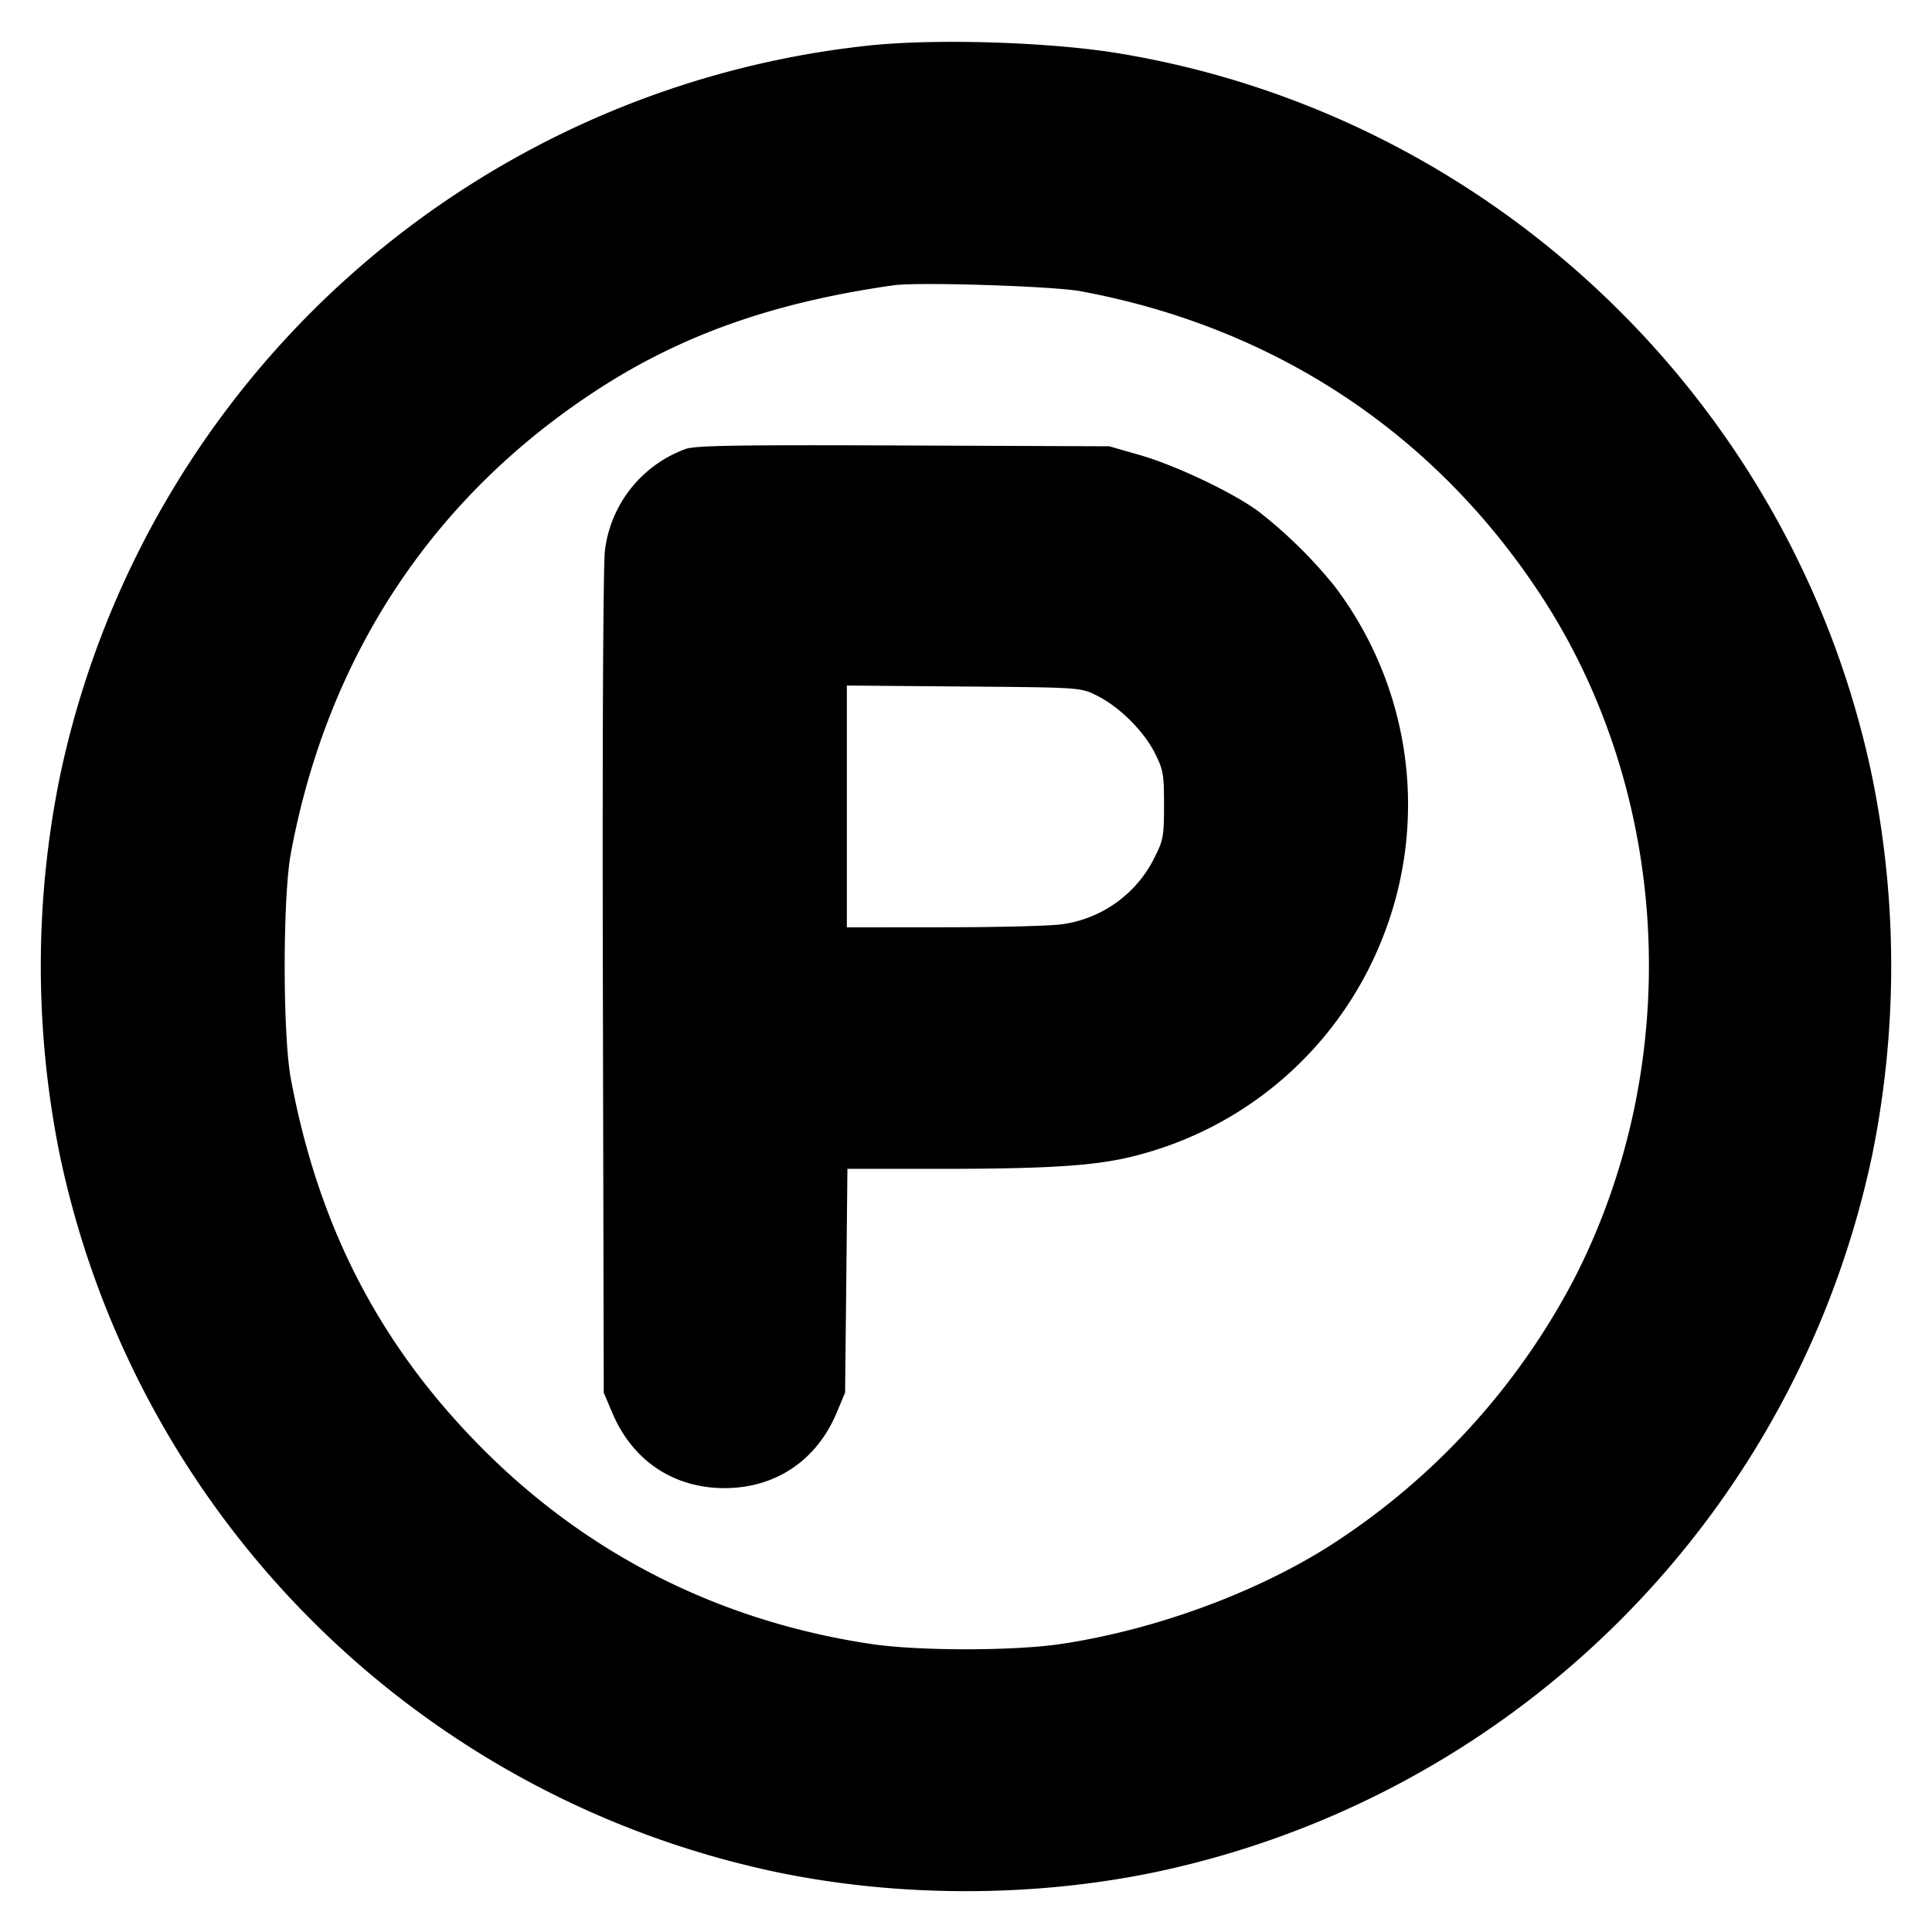 <svg xmlns="http://www.w3.org/2000/svg" width="24" height="24" fill="none" stroke="currentColor" stroke-linecap="round" stroke-linejoin="round" stroke-width="3"><path fill="#000" fill-rule="evenodd" stroke="none" d="M10.82.563A11.515 11.515 0 0 0 .739 9.671a11.8 11.8 0 0 0 0 4.658 11.52 11.52 0 0 0 8.932 8.932c1.501.309 3.157.309 4.658 0a11.53 11.53 0 0 0 8.932-8.932 11.8 11.8 0 0 0 0-4.658C22.306 5.036 18.563 1.433 13.9.663c-.846-.14-2.244-.185-3.08-.1m2.6 3.054c2.416.447 4.406 1.764 5.73 3.791 1.617 2.478 1.777 5.808.406 8.476a8.75 8.75 0 0 1-3.078 3.344c-.929.579-2.156 1.023-3.298 1.194-.591.088-1.769.088-2.36 0-1.86-.279-3.49-1.094-4.802-2.402-1.289-1.285-2.06-2.766-2.405-4.62-.102-.545-.102-2.255 0-2.8.455-2.445 1.759-4.421 3.795-5.75 1.057-.69 2.201-1.094 3.692-1.306.306-.043 1.974.01 2.32.073M8.516 5.578a1.54 1.54 0 0 0-1.001 1.257c-.022.162-.033 2.326-.026 5.368L7.5 17.3l.105.248c.25.595.761.938 1.395.938s1.146-.344 1.394-.938l.104-.248.015-1.39.014-1.39h1.187c1.333-.001 1.919-.04 2.386-.162a4.48 4.48 0 0 0 3.03-2.598 4.49 4.49 0 0 0-.555-4.483 5.8 5.8 0 0 0-.935-.919c-.311-.233-1.033-.577-1.48-.705l-.38-.109-2.56-.01c-2.074-.008-2.587 0-2.704.044m5.104 3.06c.278.136.584.438.723.711.107.212.117.266.117.651 0 .384-.01.44-.116.648a1.51 1.51 0 0 1-1.154.834c-.138.02-.794.037-1.46.037l-1.21.001V8.516l1.45.012c1.446.012 1.451.012 1.65.11"/></svg>